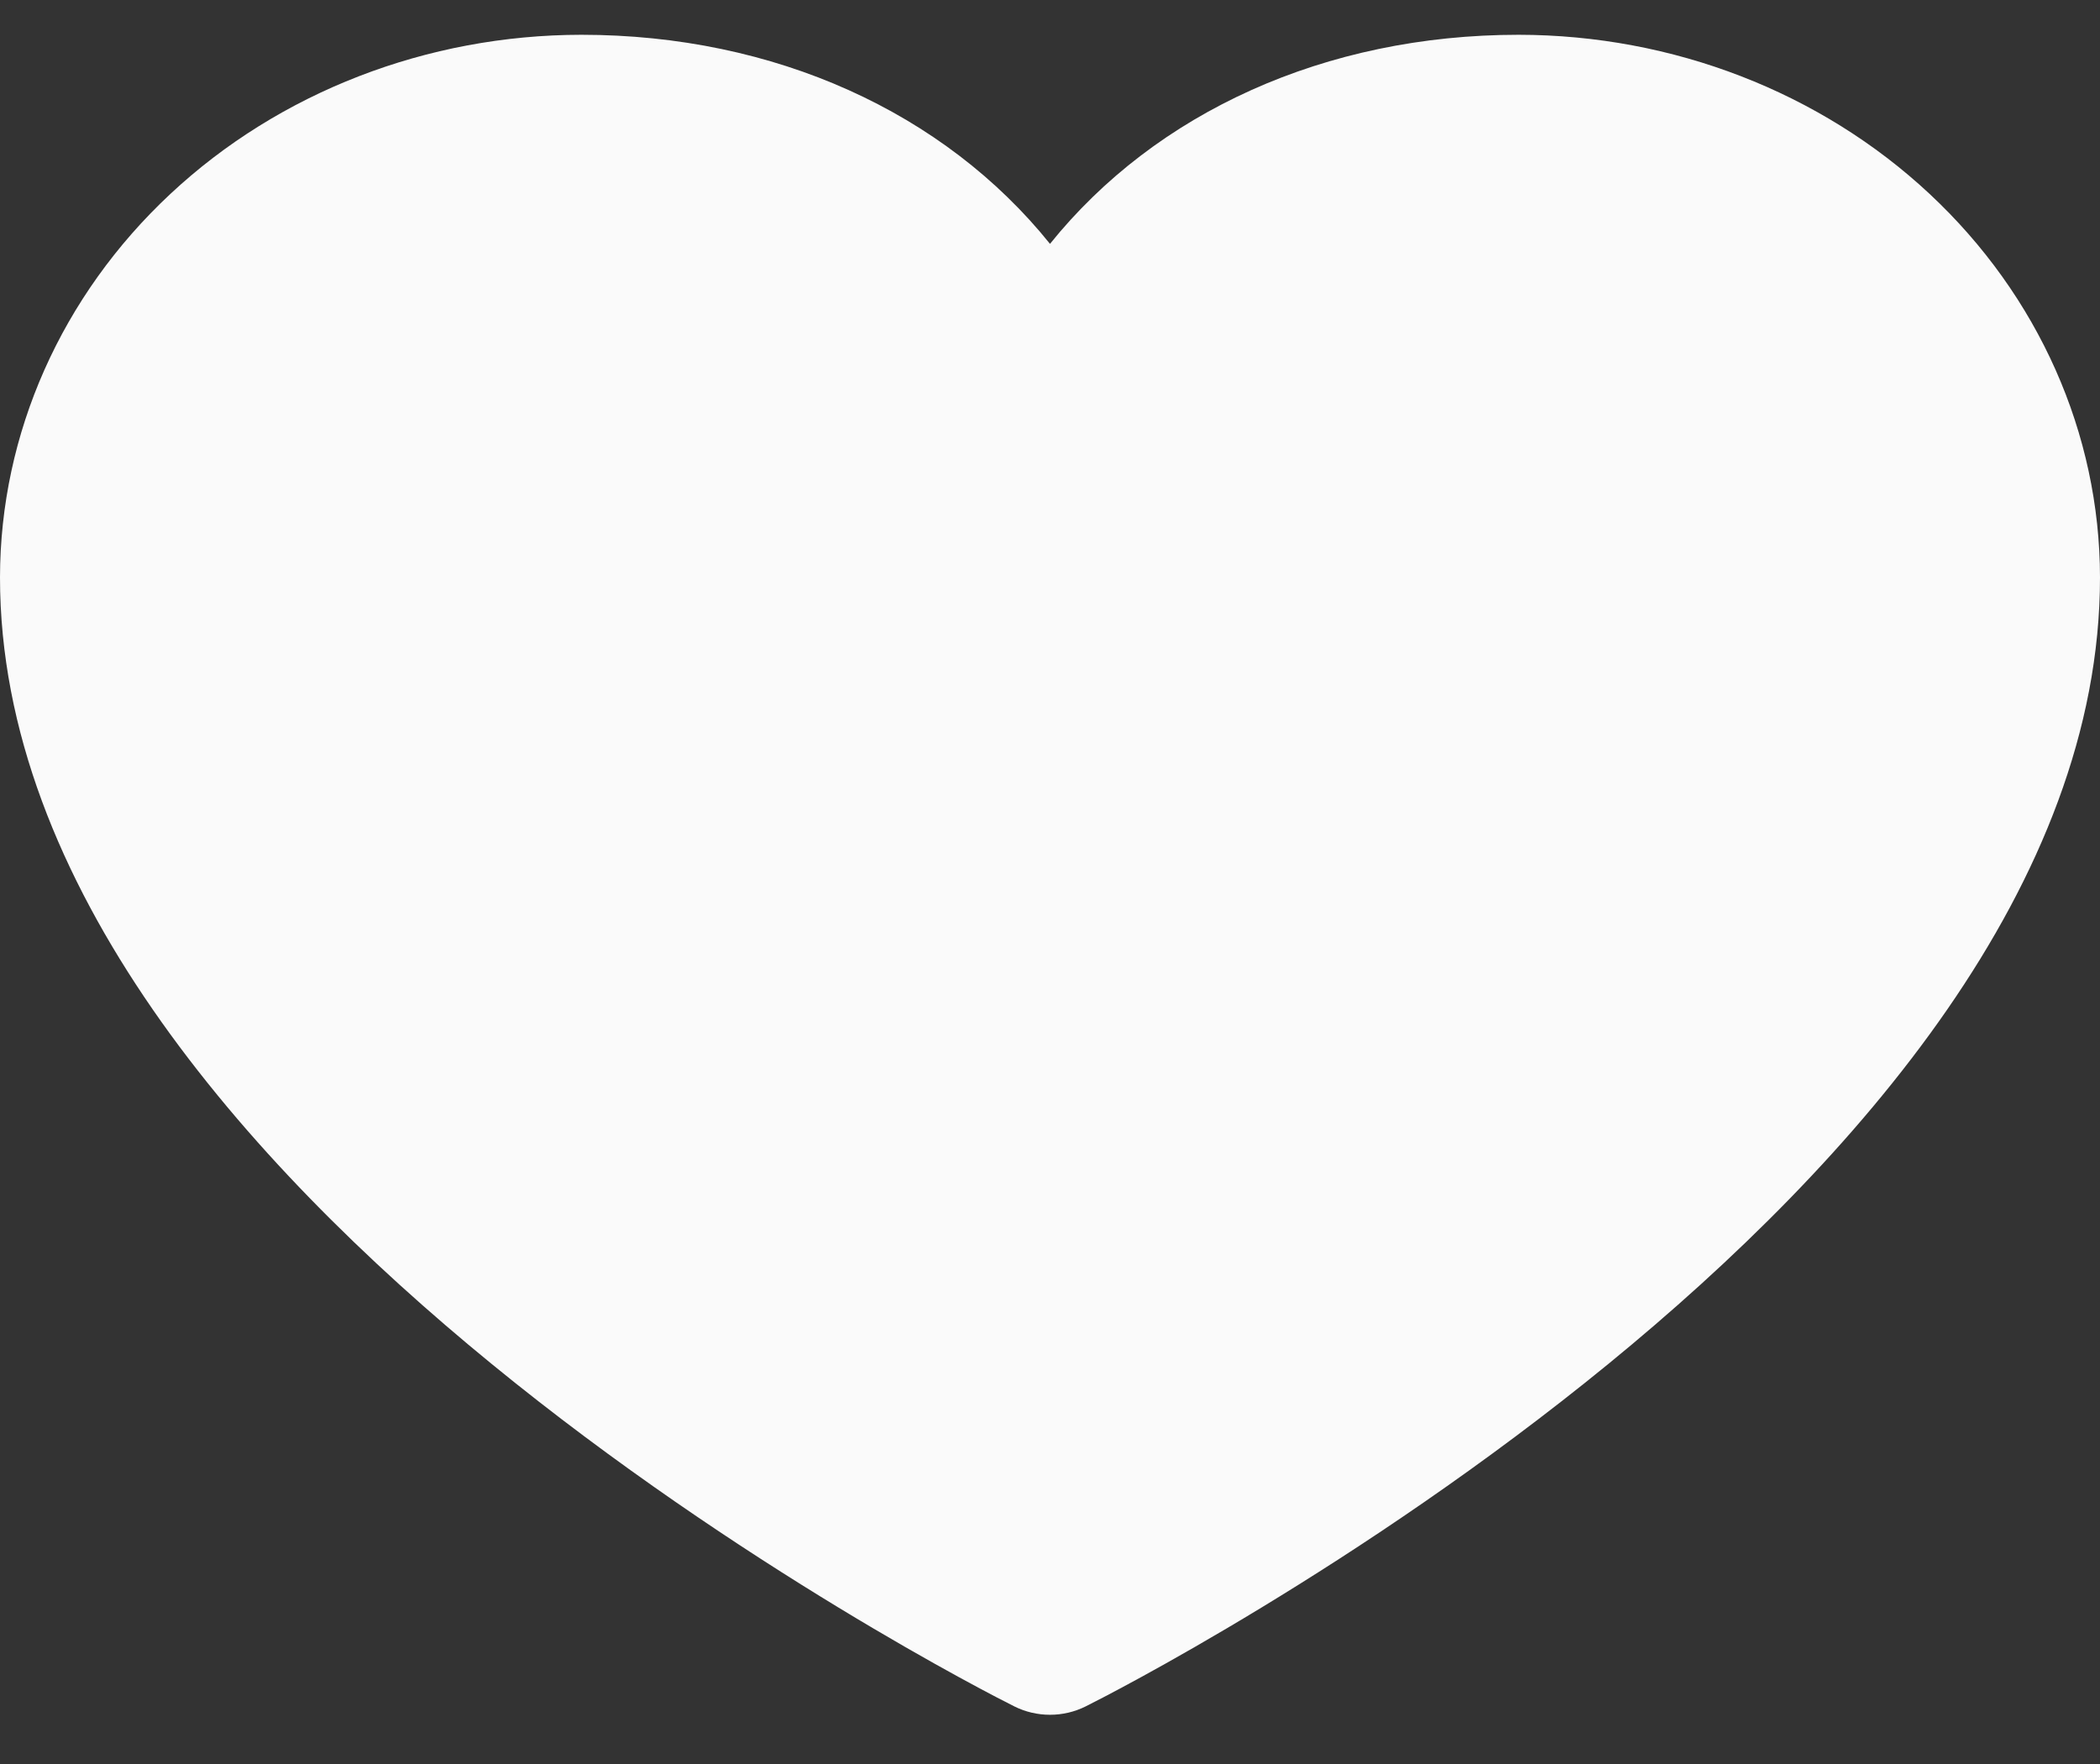 <svg width="25" height="21" viewBox="0 0 25 21" fill="none" xmlns="http://www.w3.org/2000/svg">
<rect x="0" y="0" width="25" height="21" fill="#333333" stroke="none"/>
<path d="M25 6.874C25 14.167 13.416 20.071 12.923 20.315C12.793 20.38 12.648 20.414 12.5 20.414C12.352 20.414 12.207 20.38 12.077 20.315C11.584 20.071 0 14.167 0 6.874C0.002 5.161 0.732 3.519 2.029 2.308C3.326 1.097 5.085 0.416 6.92 0.414C9.224 0.414 11.242 1.339 12.5 2.903C13.758 1.339 15.776 0.414 18.08 0.414C19.915 0.416 21.674 1.097 22.971 2.308C24.268 3.519 24.998 5.161 25 6.874Z" fill="#FAFAFA"/>
</svg>
